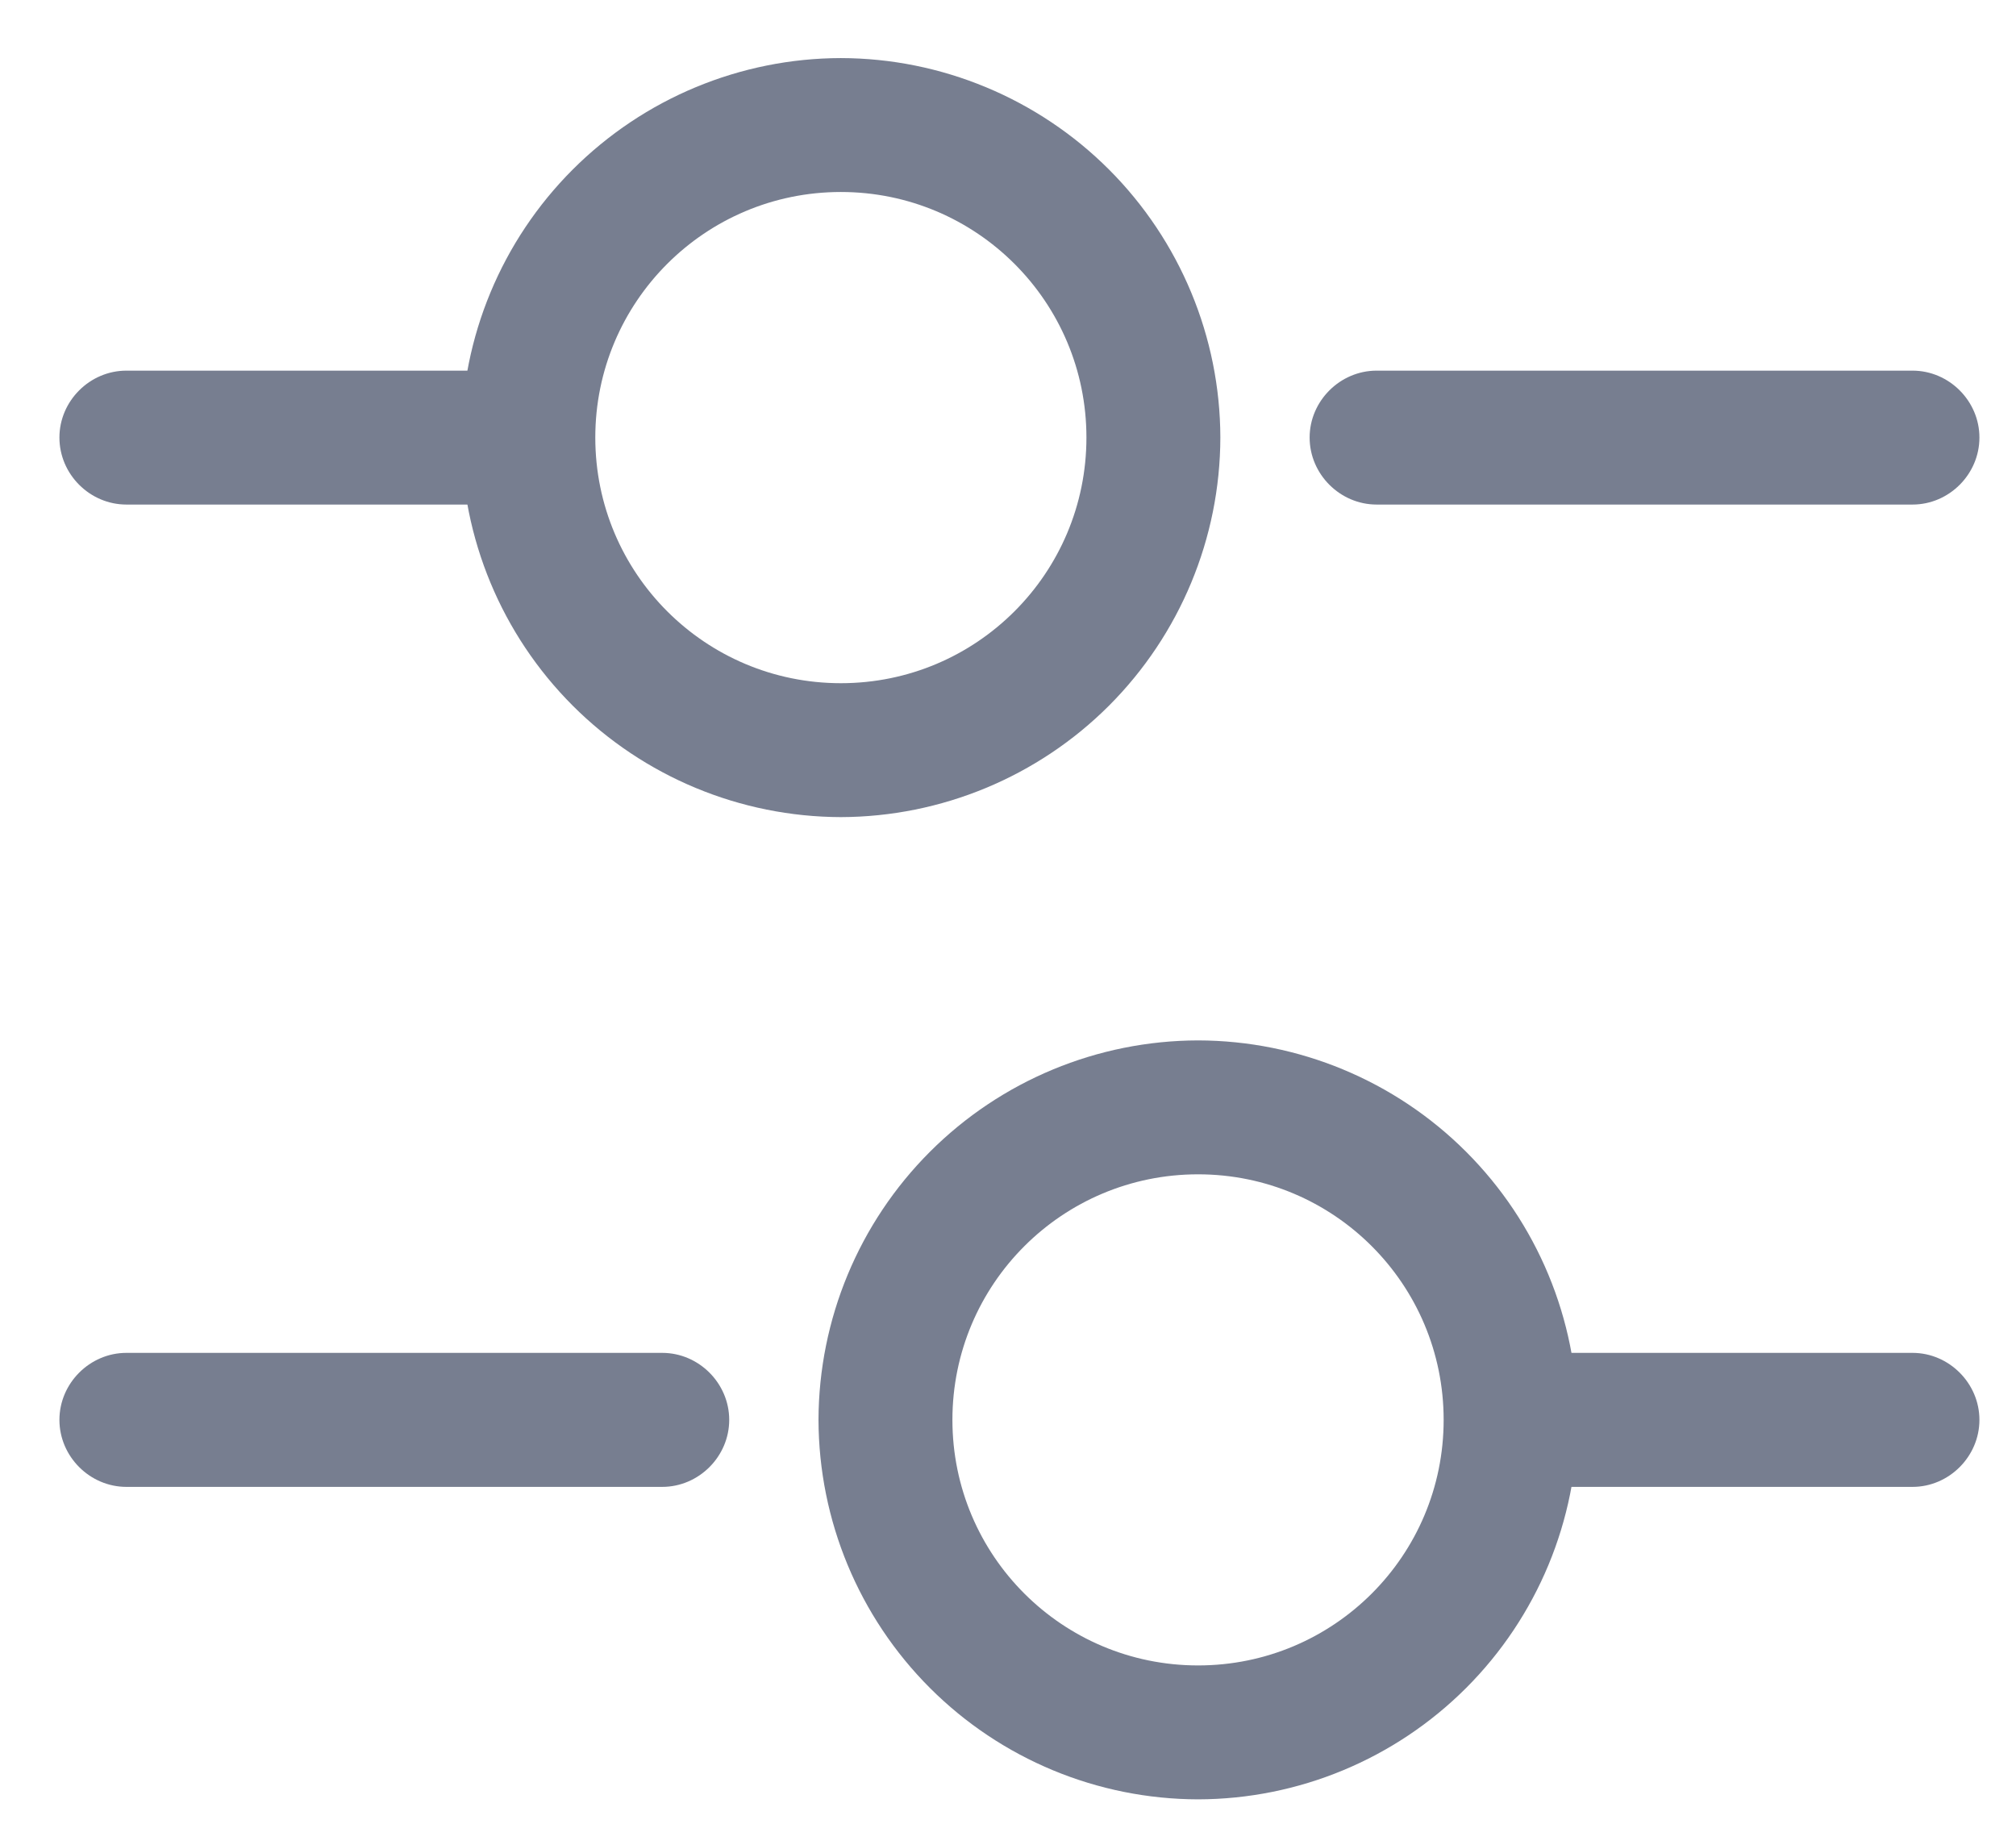 <svg width="21" height="19" viewBox="0 0 21 19" fill="none" xmlns="http://www.w3.org/2000/svg">
<g id="Vector">
<path d="M19.922 5.256H14.34C13.959 5.256 13.642 4.94 13.642 4.558C13.642 4.177 13.959 3.861 14.34 3.861H19.922C20.303 3.861 20.619 4.177 20.619 4.558C20.619 4.94 20.303 5.256 19.922 5.256Z" fill="#777E90"/>
<path d="M5.038 5.256H1.317C0.935 5.256 0.619 4.94 0.619 4.558C0.619 4.177 0.935 3.861 1.317 3.861H5.038C5.419 3.861 5.735 4.177 5.735 4.558C5.735 4.94 5.419 5.256 5.038 5.256Z" fill="#777E90"/>
<path d="M8.759 8.512C7.711 8.509 6.707 8.092 5.966 7.351C5.225 6.61 4.808 5.606 4.805 4.558C4.808 3.511 5.225 2.507 5.966 1.766C6.707 1.025 7.711 0.607 8.759 0.605C9.806 0.607 10.811 1.025 11.552 1.766C12.292 2.507 12.71 3.511 12.712 4.558C12.71 5.606 12.292 6.61 11.552 7.351C10.811 8.092 9.806 8.509 8.759 8.512ZM8.759 2C7.345 2 6.201 3.145 6.201 4.558C6.201 5.972 7.345 7.117 8.759 7.117C10.173 7.117 11.317 5.972 11.317 4.558C11.317 3.145 10.173 2 8.759 2Z" fill="#777E90"/>
<path d="M19.922 15.489H16.201C15.819 15.489 15.503 15.172 15.503 14.791C15.503 14.41 15.819 14.093 16.201 14.093H19.922C20.303 14.093 20.619 14.41 20.619 14.791C20.619 15.172 20.303 15.489 19.922 15.489Z" fill="#777E90"/>
<path d="M6.898 15.489H1.317C0.935 15.489 0.619 15.172 0.619 14.791C0.619 14.41 0.935 14.093 1.317 14.093H6.898C7.28 14.093 7.596 14.41 7.596 14.791C7.596 15.172 7.28 15.489 6.898 15.489Z" fill="#777E90"/>
<path d="M12.48 18.744C11.432 18.742 10.428 18.325 9.687 17.584C8.946 16.843 8.529 15.839 8.526 14.791C8.529 13.743 8.946 12.739 9.687 11.998C10.428 11.257 11.432 10.84 12.48 10.838C13.527 10.84 14.531 11.257 15.272 11.998C16.013 12.739 16.431 13.743 16.433 14.791C16.431 15.839 16.013 16.843 15.272 17.584C14.531 18.325 13.527 18.742 12.48 18.744ZM12.48 12.233C11.066 12.233 9.921 13.377 9.921 14.791C9.921 16.205 11.066 17.349 12.48 17.349C13.894 17.349 15.038 16.205 15.038 14.791C15.038 13.377 13.894 12.233 12.48 12.233Z" fill="#777E90"/>
</g>
</svg>
